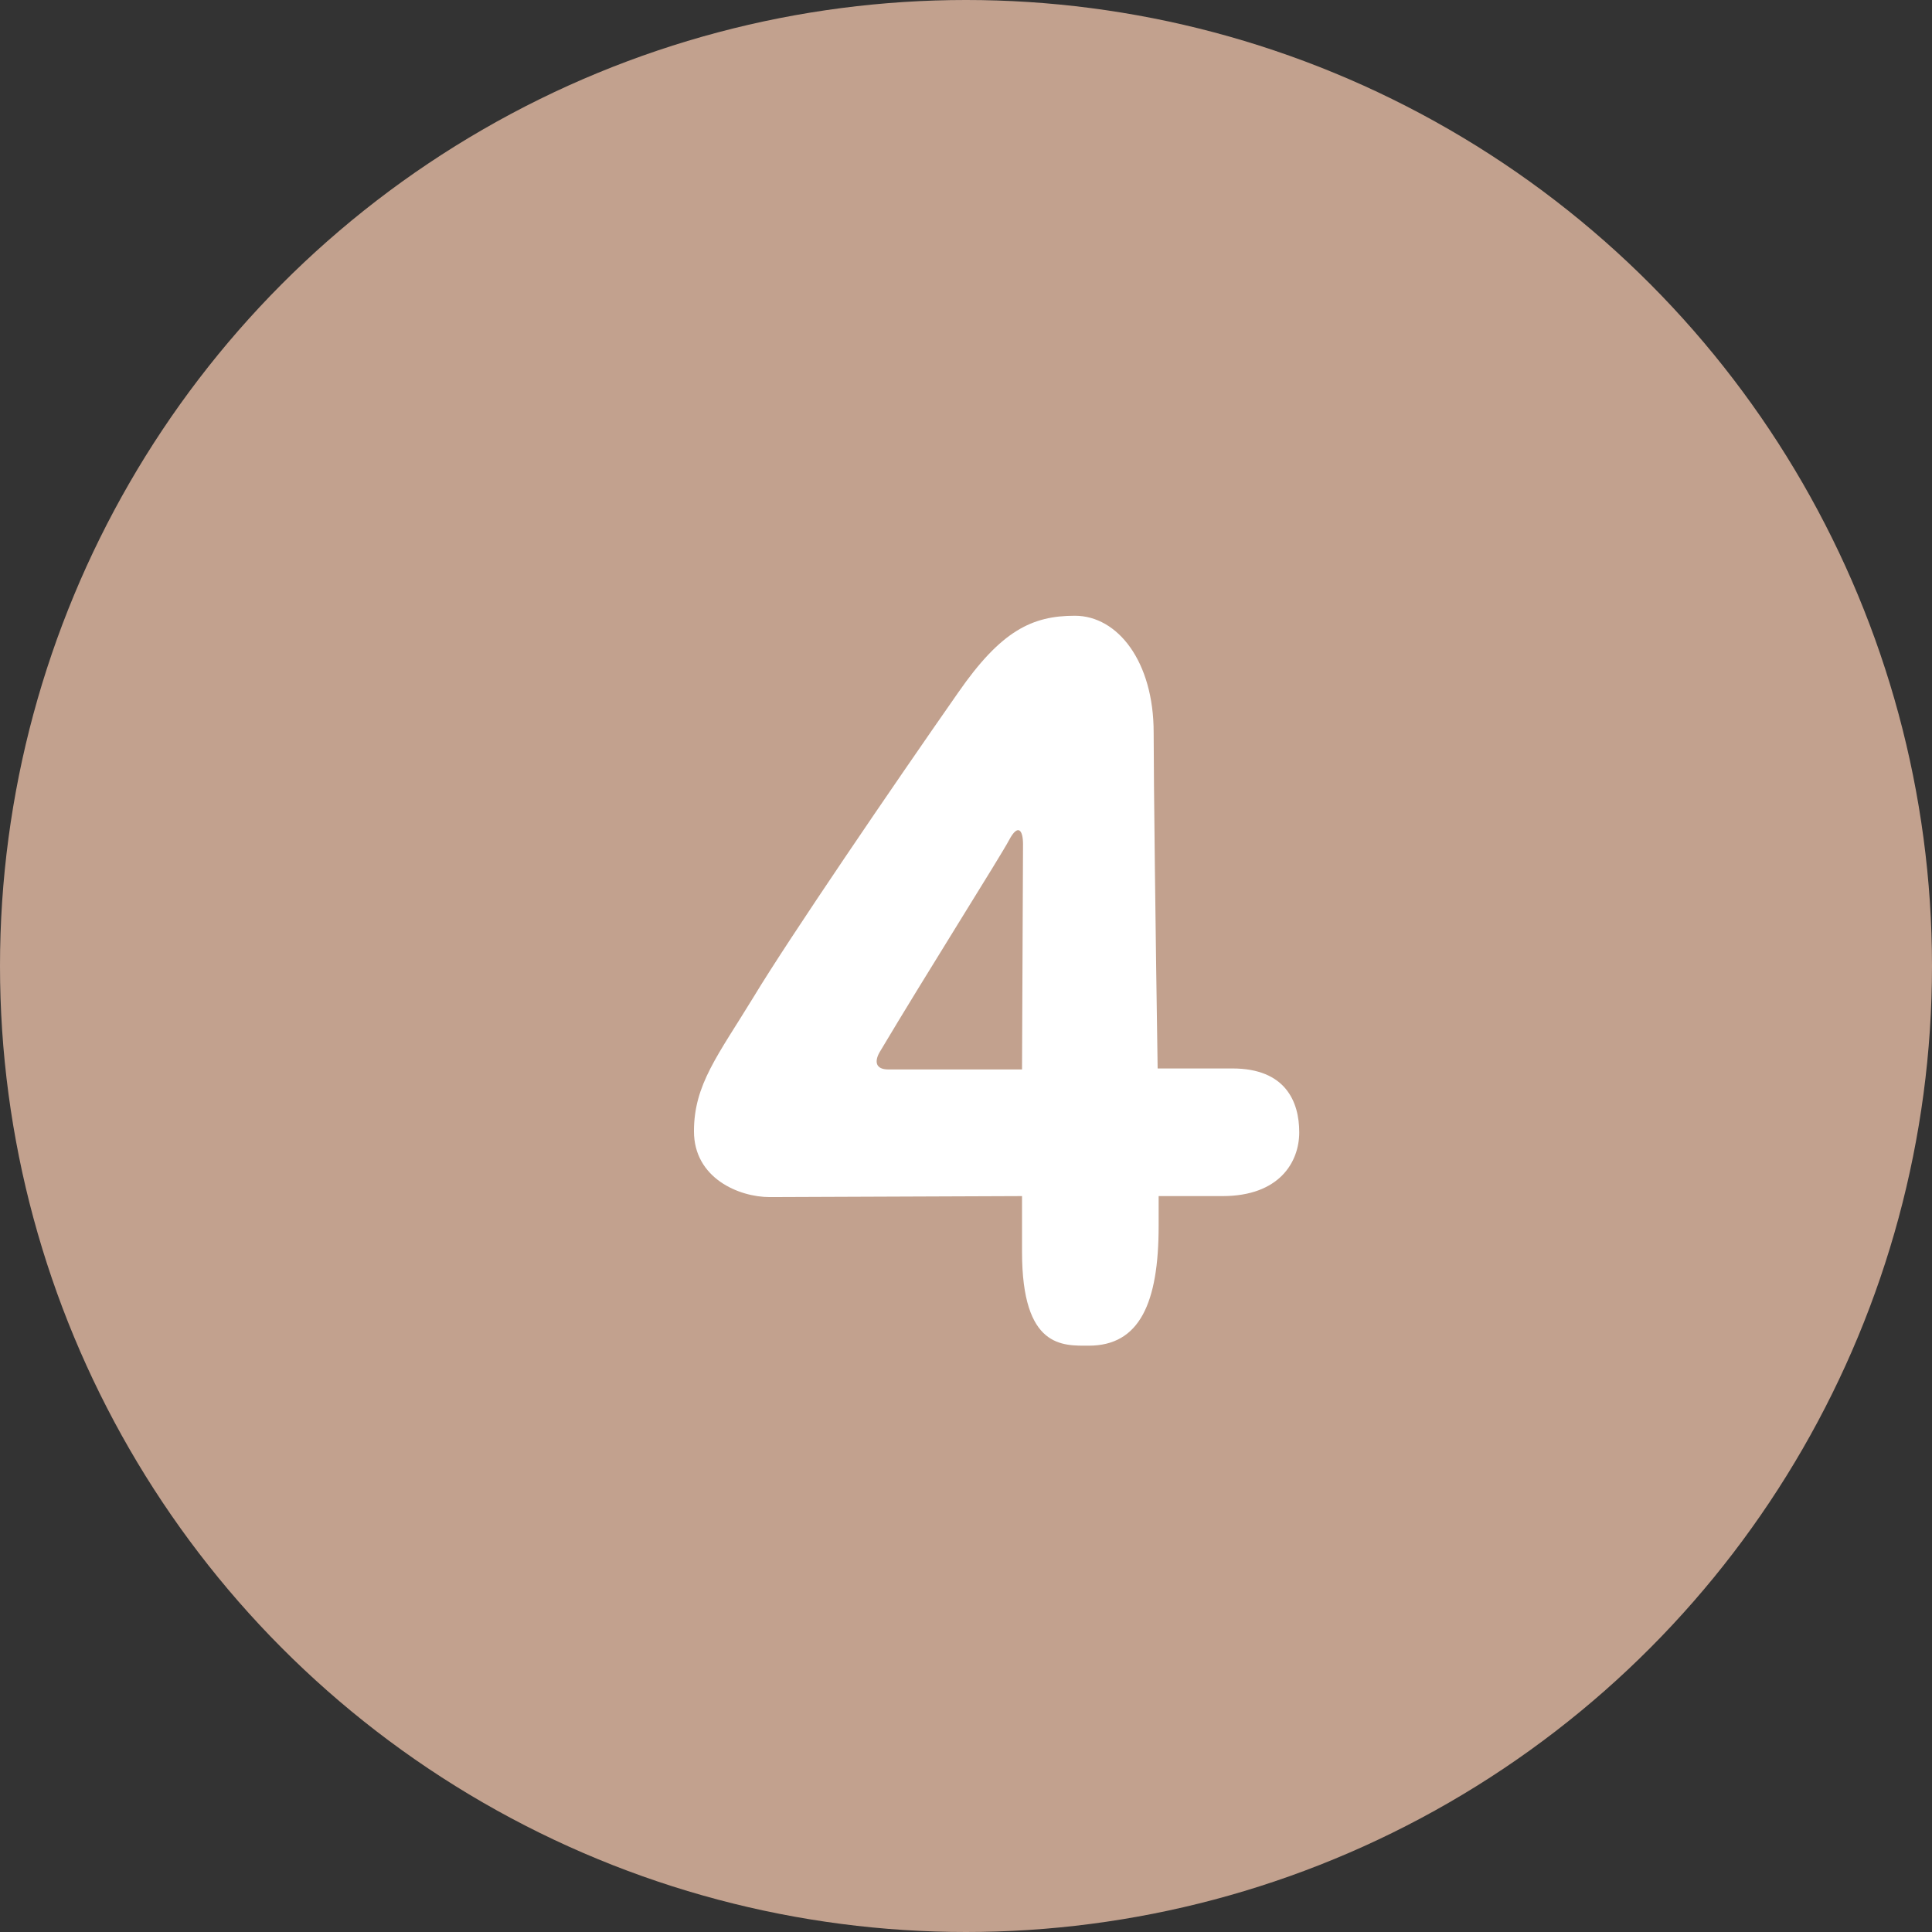 <svg width="31" height="31" viewBox="0 0 31 31" fill="none" xmlns="http://www.w3.org/2000/svg">
<rect x="0" y="0" width="31" height="31" fill="#333333" stroke="none"/>
<circle cx="15.5" cy="15.5" r="15.5" fill="#FFD0B6" fill-opacity="0.7"/>
<path d="M17.471 21.592C17.055 21.592 16.399 21.64 16.399 20.088V19.192L12.351 19.208C11.855 19.208 11.135 18.904 11.135 18.152C11.135 17.4 11.519 16.936 12.095 15.992C12.655 15.064 14.335 12.6 15.375 11.112C16.063 10.12 16.559 9.88 17.247 9.88C17.935 9.88 18.511 10.616 18.511 11.752C18.511 12.488 18.543 15.08 18.575 17.144H19.775C20.623 17.144 20.847 17.672 20.847 18.168C20.847 18.648 20.527 19.192 19.615 19.192H18.591V19.672C18.591 20.904 18.287 21.592 17.471 21.592ZM14.111 16.888C14.031 17.032 14.047 17.16 14.255 17.16H16.399L16.415 13.544C16.415 13.32 16.335 13.208 16.191 13.48C16.047 13.752 14.863 15.624 14.111 16.888Z" fill="white"/>
</svg>
